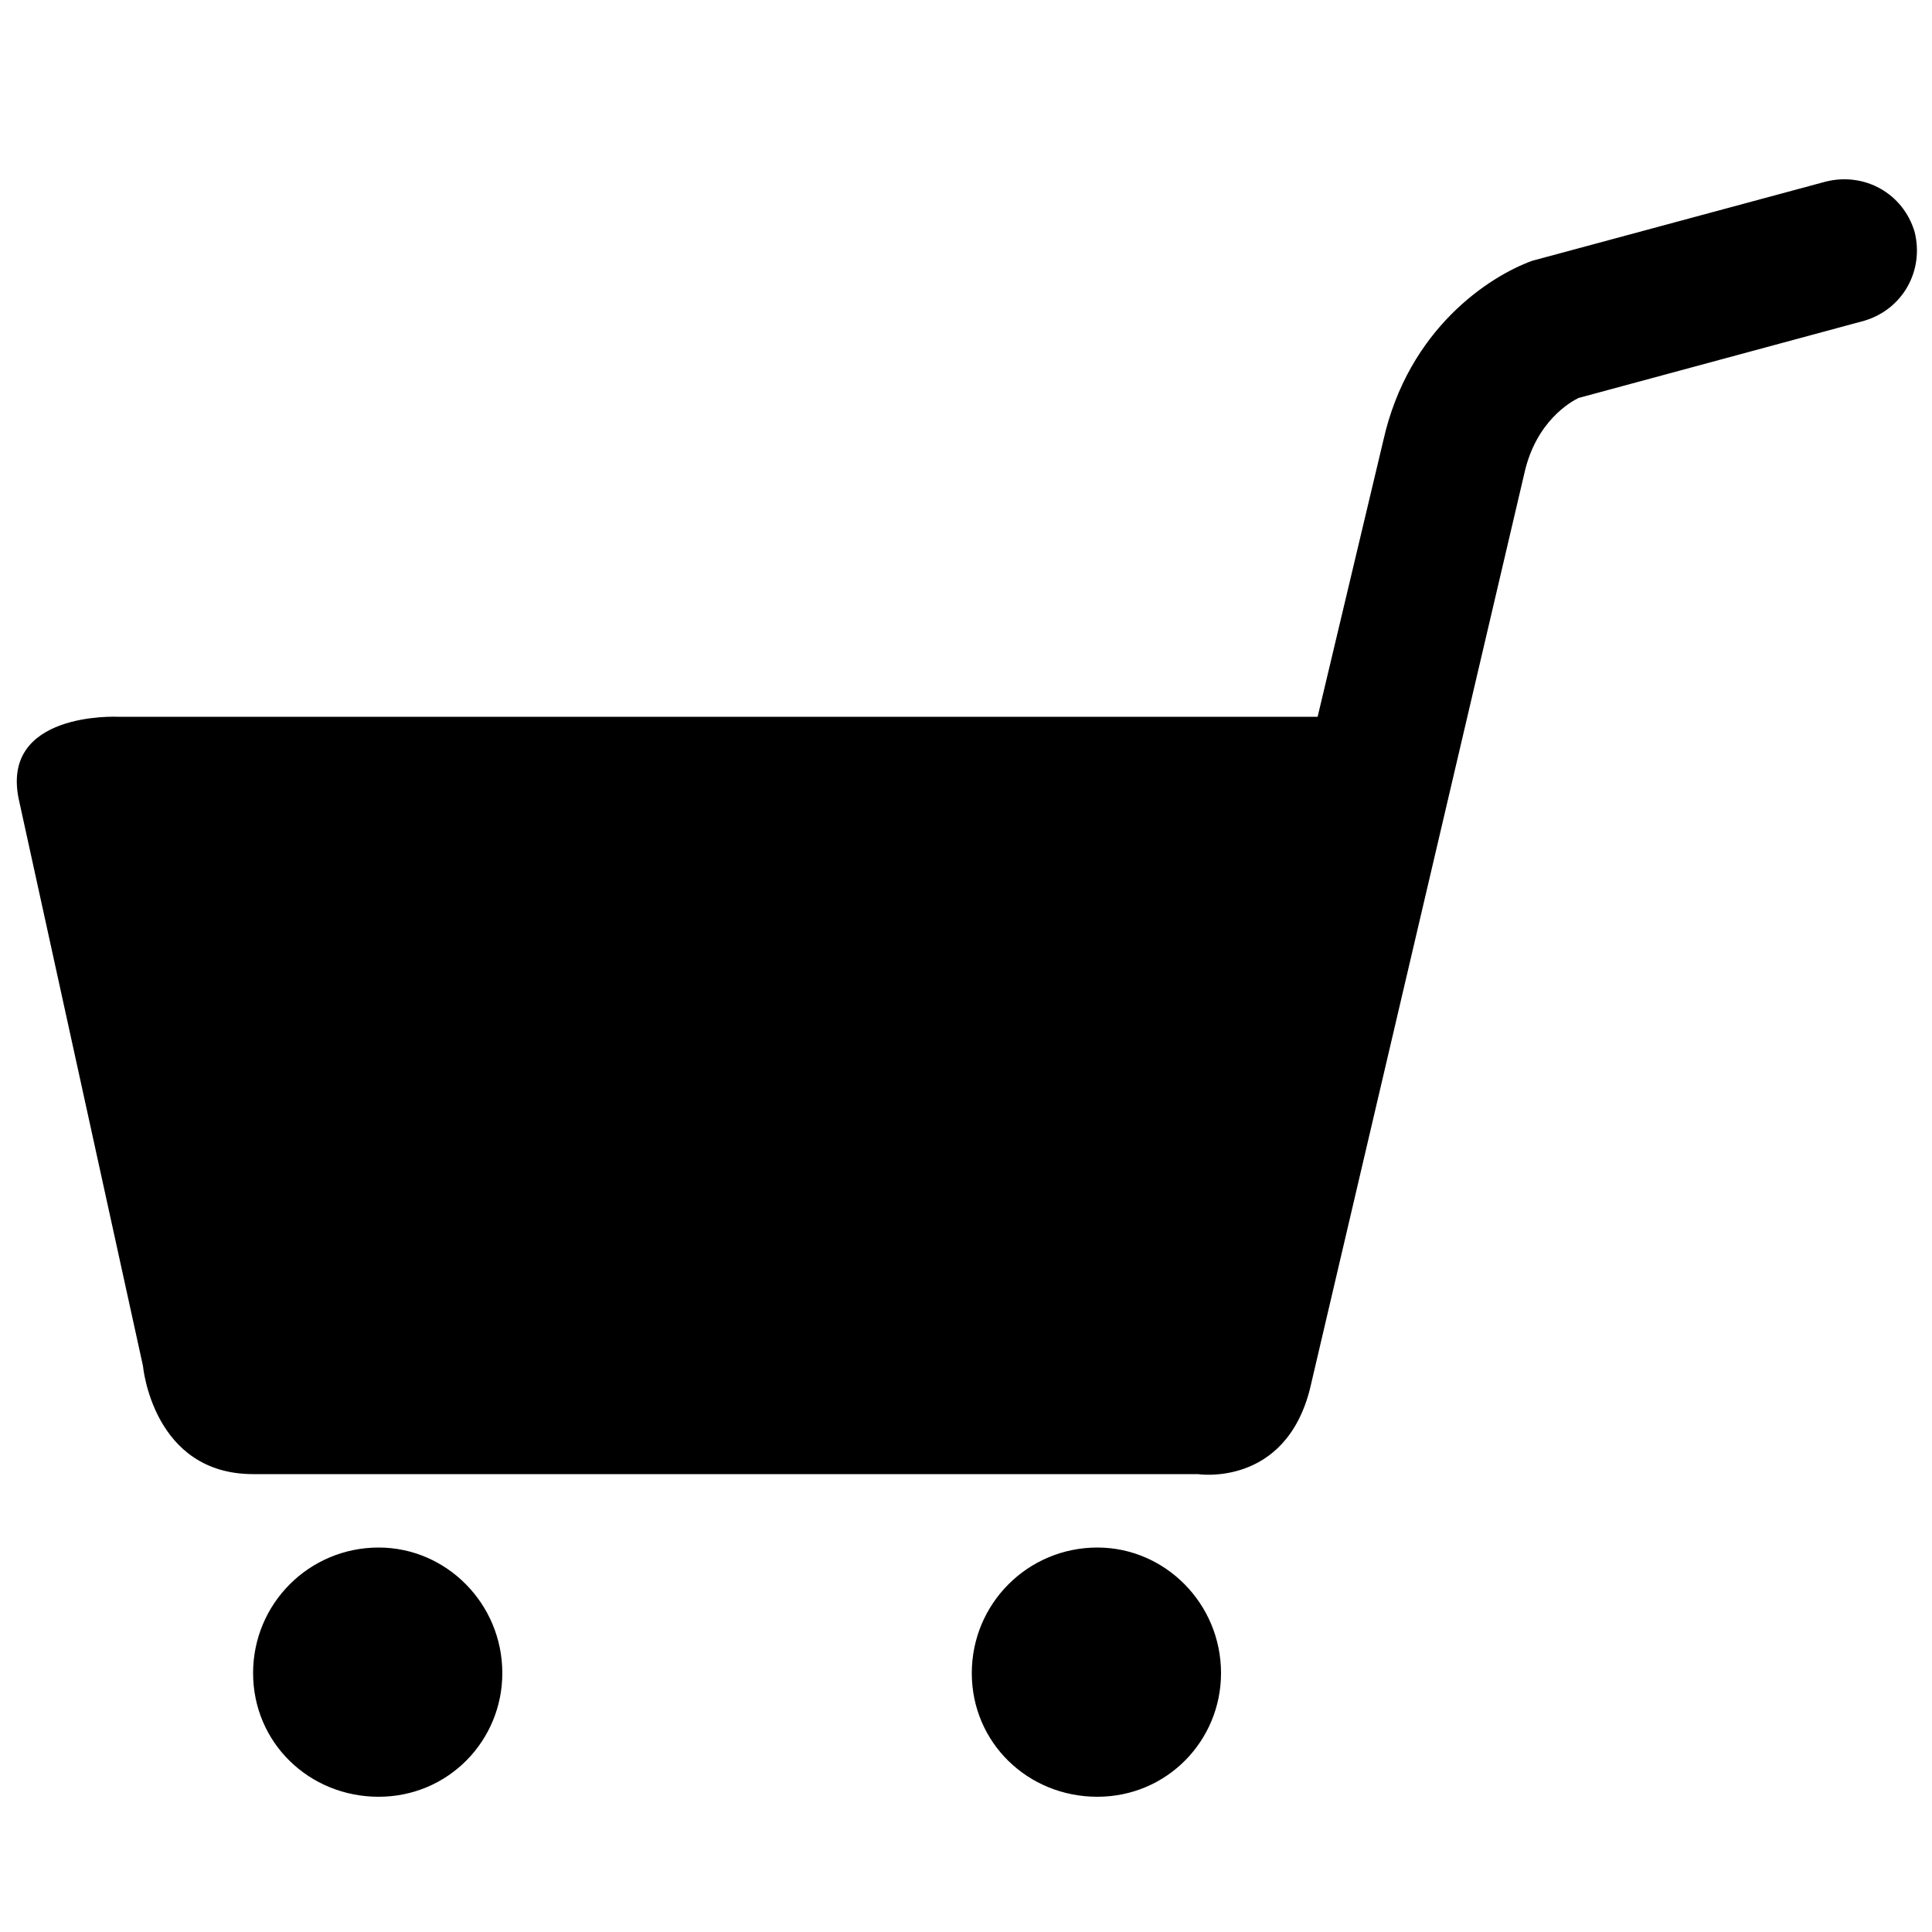 <?xml version="1.0" encoding="utf-8"?>
<!-- Generator: Adobe Illustrator 25.3.1, SVG Export Plug-In . SVG Version: 6.00 Build 0)  -->
<svg version="1.1" id="Layer_2" xmlns="http://www.w3.org/2000/svg" xmlns:xlink="http://www.w3.org/1999/xlink" x="0px" y="0px"
	 viewBox="0 0 100 100" style="enable-background:new 0 0 100 100;" xml:space="preserve">
<g>
	<path d="M6.1,37.1h62.1l3.4-14.3c1.3-5.8,5.5-8.5,7.7-9.3l15.2-4.1c2-0.5,4,0.6,4.6,2.6c0.5,2-0.6,4-2.6,4.6l-14.8,4
		c-0.4,0.2-2.2,1.2-2.8,3.9L67.8,71.9C66.5,77,62,76.3,62,76.3H13.1c-5.2,0-5.7-5.6-5.7-5.6L1,41.5C-0.1,36.8,6.1,37.1,6.1,37.1z"/>
	<path d="M50.3,86.6c0,3.6,2.9,6.4,6.5,6.4c3.6,0,6.4-2.9,6.4-6.4c0-3.6-2.9-6.5-6.4-6.5C53.2,80.1,50.3,83,50.3,86.6z"/>
	<path d="M13.1,86.6c0,3.6,2.9,6.4,6.5,6.4c3.6,0,6.4-2.9,6.4-6.4c0-3.6-2.9-6.5-6.4-6.5C16,80.1,13.1,83,13.1,86.6z"/>
</g>
</svg>
